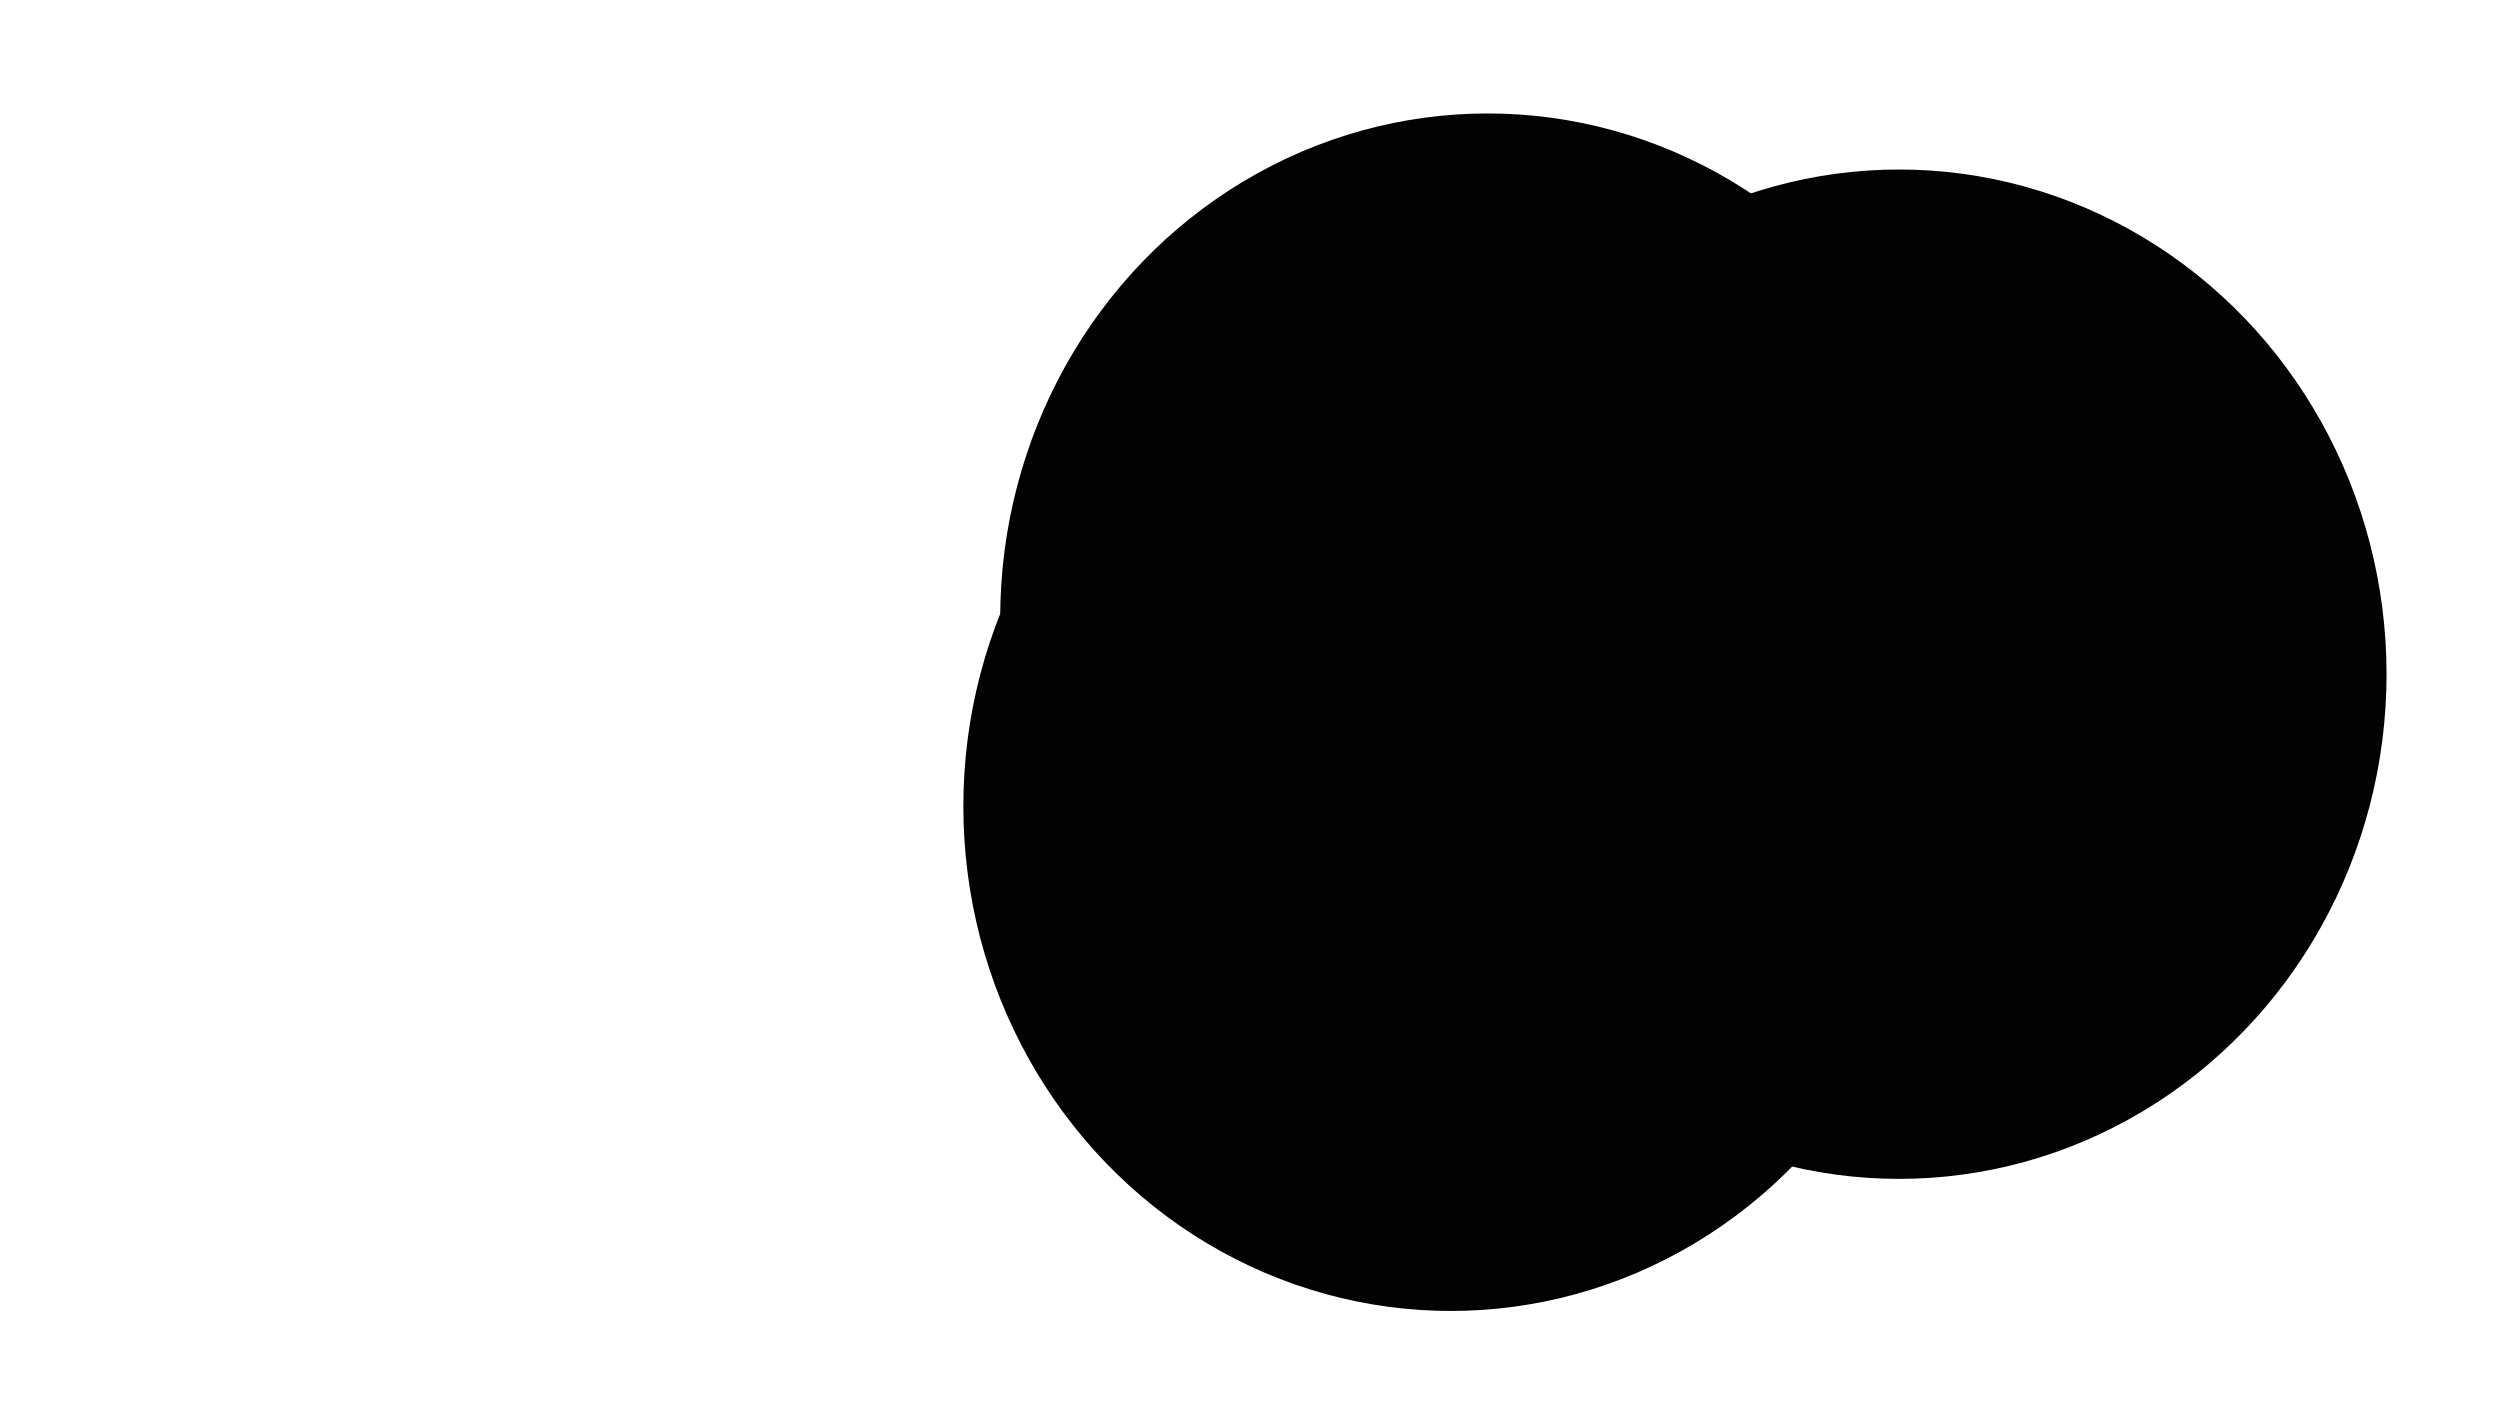 <svg xmlns="http://www.w3.org/2000/svg" version="1.1" xmlns:xlink="http://www.w3.org/1999/xlink"
     xmlns:svgjs="http://svgjs.dev/svgjs" viewBox="0 0 800 450" opacity="0.99">
    <defs>
        <filter id="bbblurry-filter" x="-100%" y="-100%" width="400%" height="400%" filterUnits="objectBoundingBox"
                primitiveUnits="userSpaceOnUse" color-interpolation-filters="sRGB">
            <feGaussianBlur stdDeviation="13" x="0%" y="0%" width="100%" height="100%" in="SourceGraphic"
                            edgeMode="none" result="blur"></feGaussianBlur>
        </filter>
    </defs>
    <g filter="url(#bbblurry-filter)">
        <ellipse rx="156" ry="161.5" cx="464.271" cy="258.008"
                 fill="hsla(47, 100%, 78%, 1)"></ellipse>
        <ellipse rx="156" ry="161.5" cx="476.062" cy="197.806"
                 fill="hsla(47, 100%, 60%, 1)"></ellipse>
        <ellipse rx="156" ry="161.5" cx="607.695" cy="215.743"
                 fill="hsla(47, 100%, 47%, 1)"></ellipse>
    </g>
</svg>